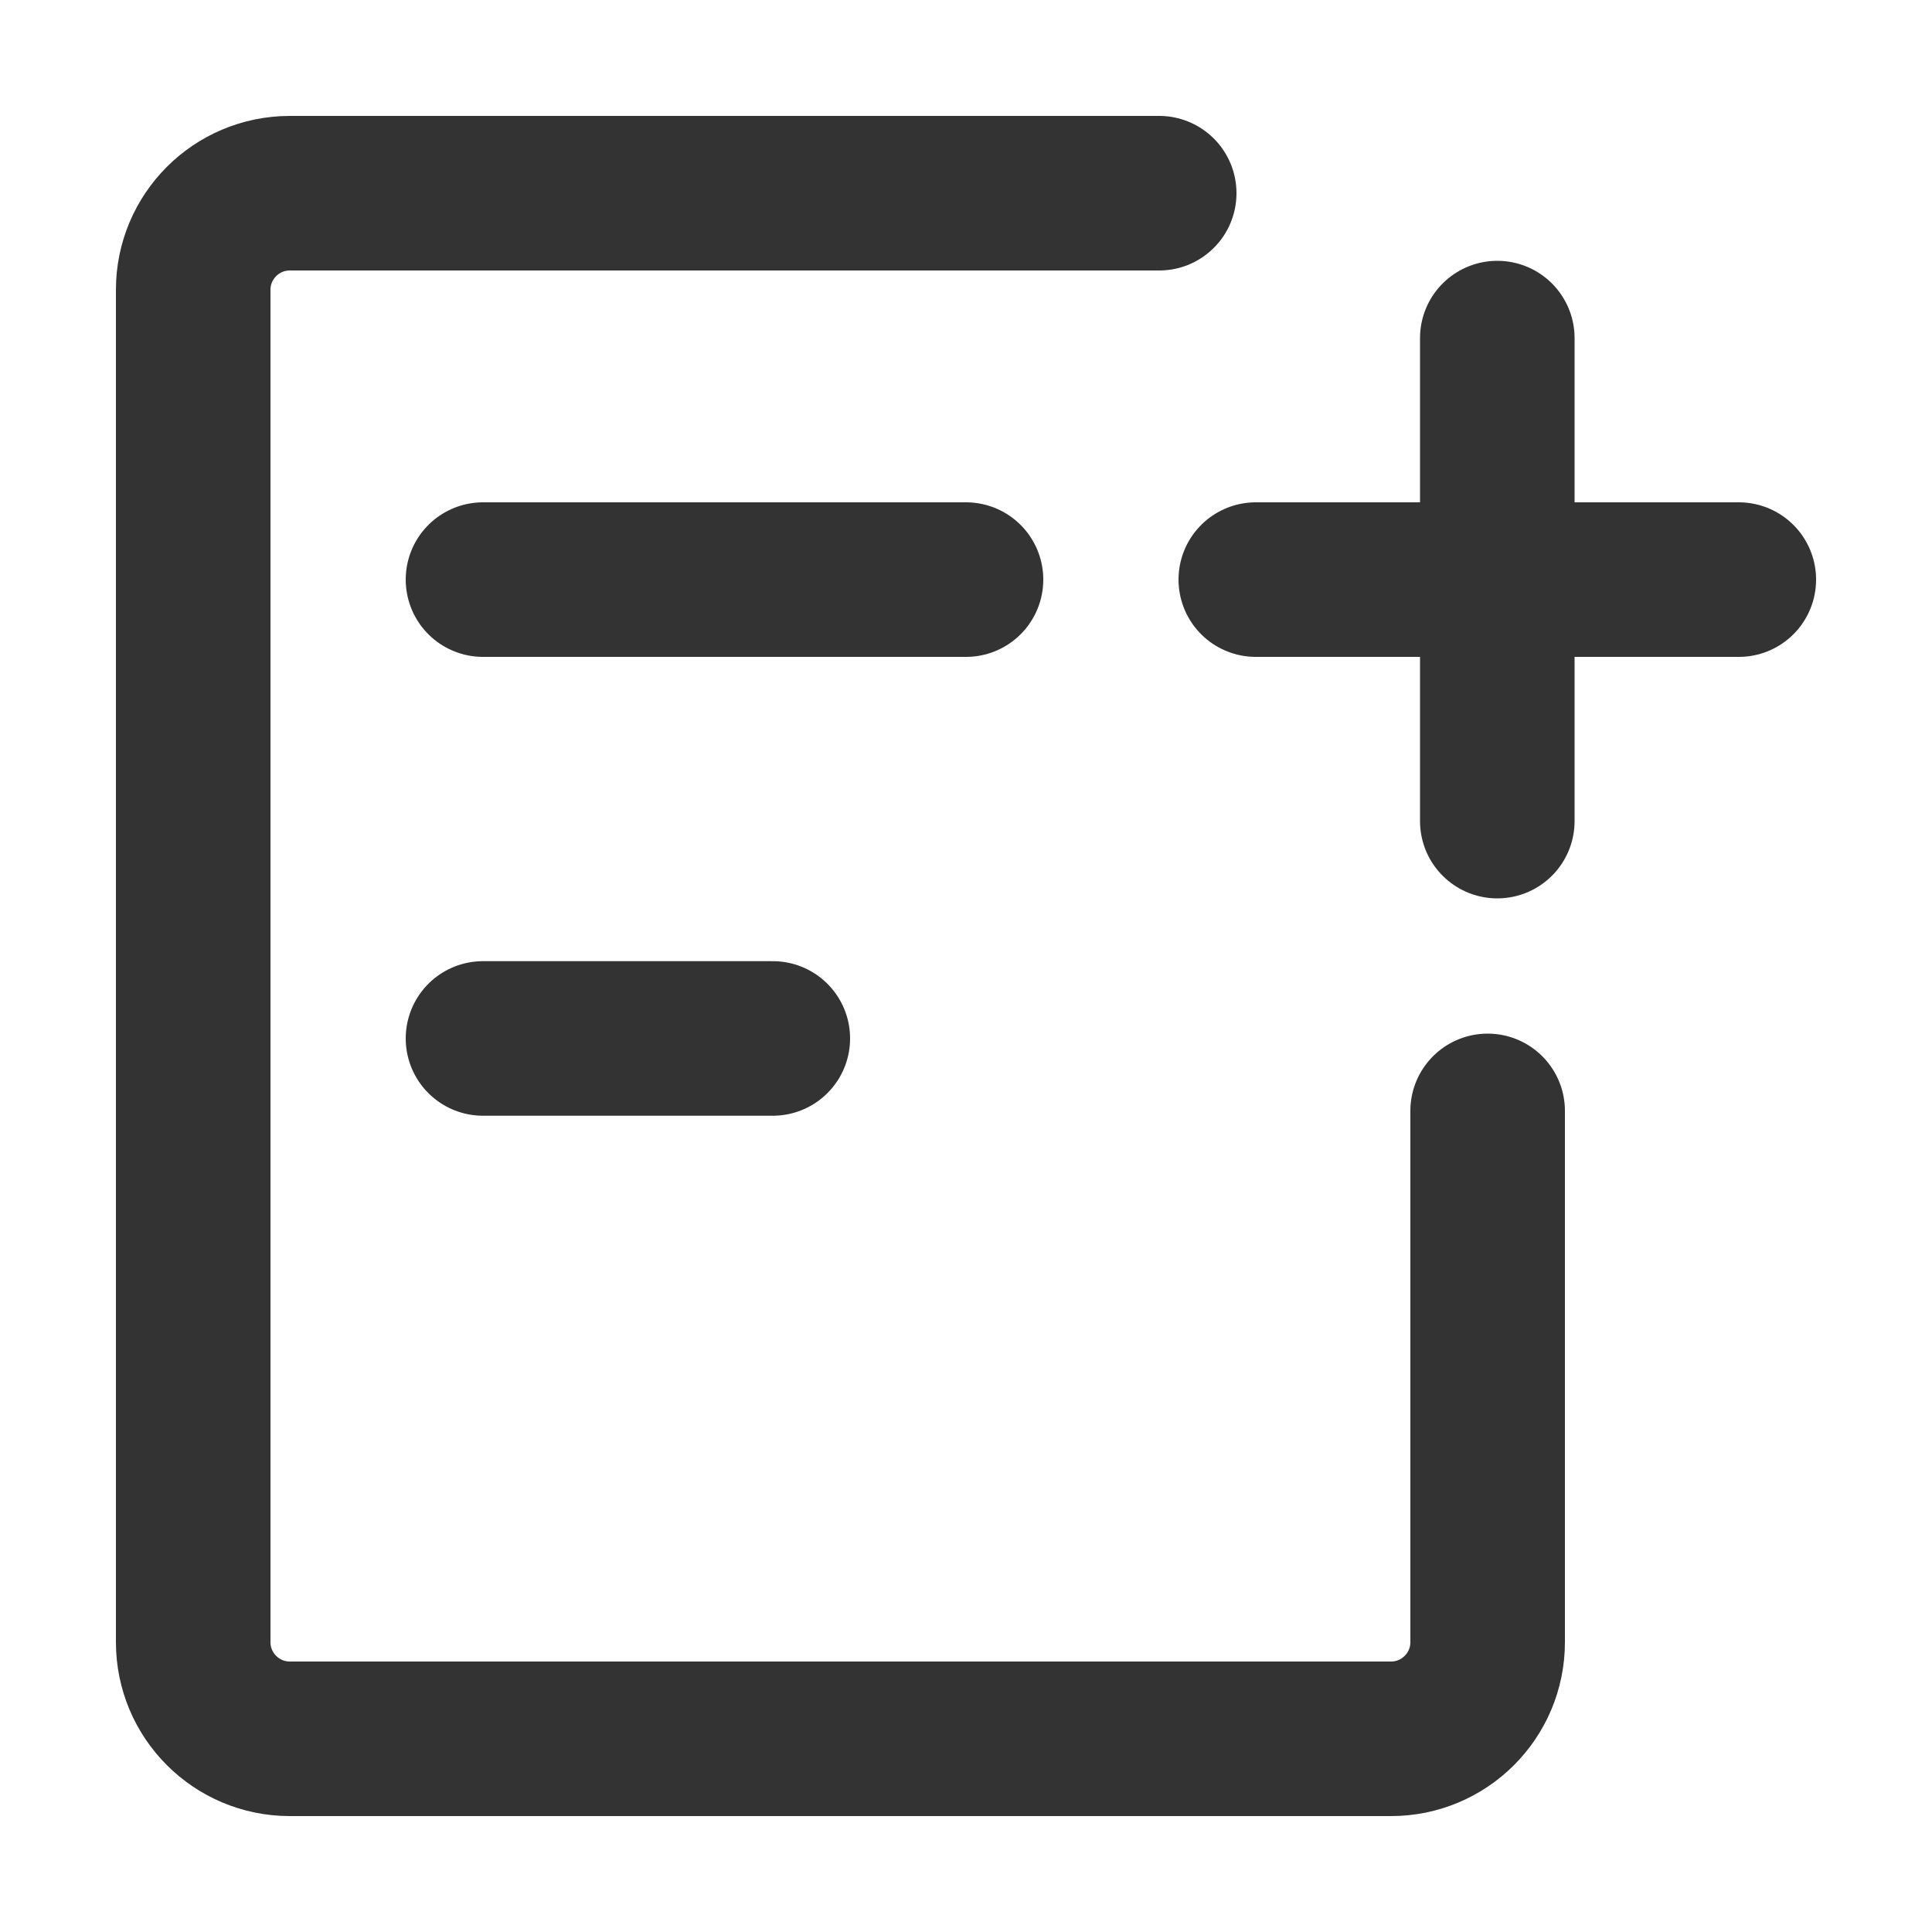 <svg width="20" height="20" viewBox="0 0 20 20" fill="none" xmlns="http://www.w3.org/2000/svg">
<path d="M12 2H3C2.448 2 2 2.448 2 3V17C2 17.552 2.448 18 3 18H14.4C14.952 18 15.4 17.552 15.4 17V11.5" stroke="#333333" stroke-width="1.6" stroke-linecap="round" stroke-linejoin="round"/>
<path d="M15.5 8.5V6M15.5 6V3.5M15.5 6L13 6M15.5 6L18 6" stroke="#333333" stroke-width="1.6" stroke-linecap="round" stroke-linejoin="round"/>
<path d="M5 6H10M5 10.75C6.172 10.75 6.829 10.75 8 10.75" stroke="#333333" stroke-width="1.6" stroke-linecap="round" stroke-linejoin="round"/>
</svg>

